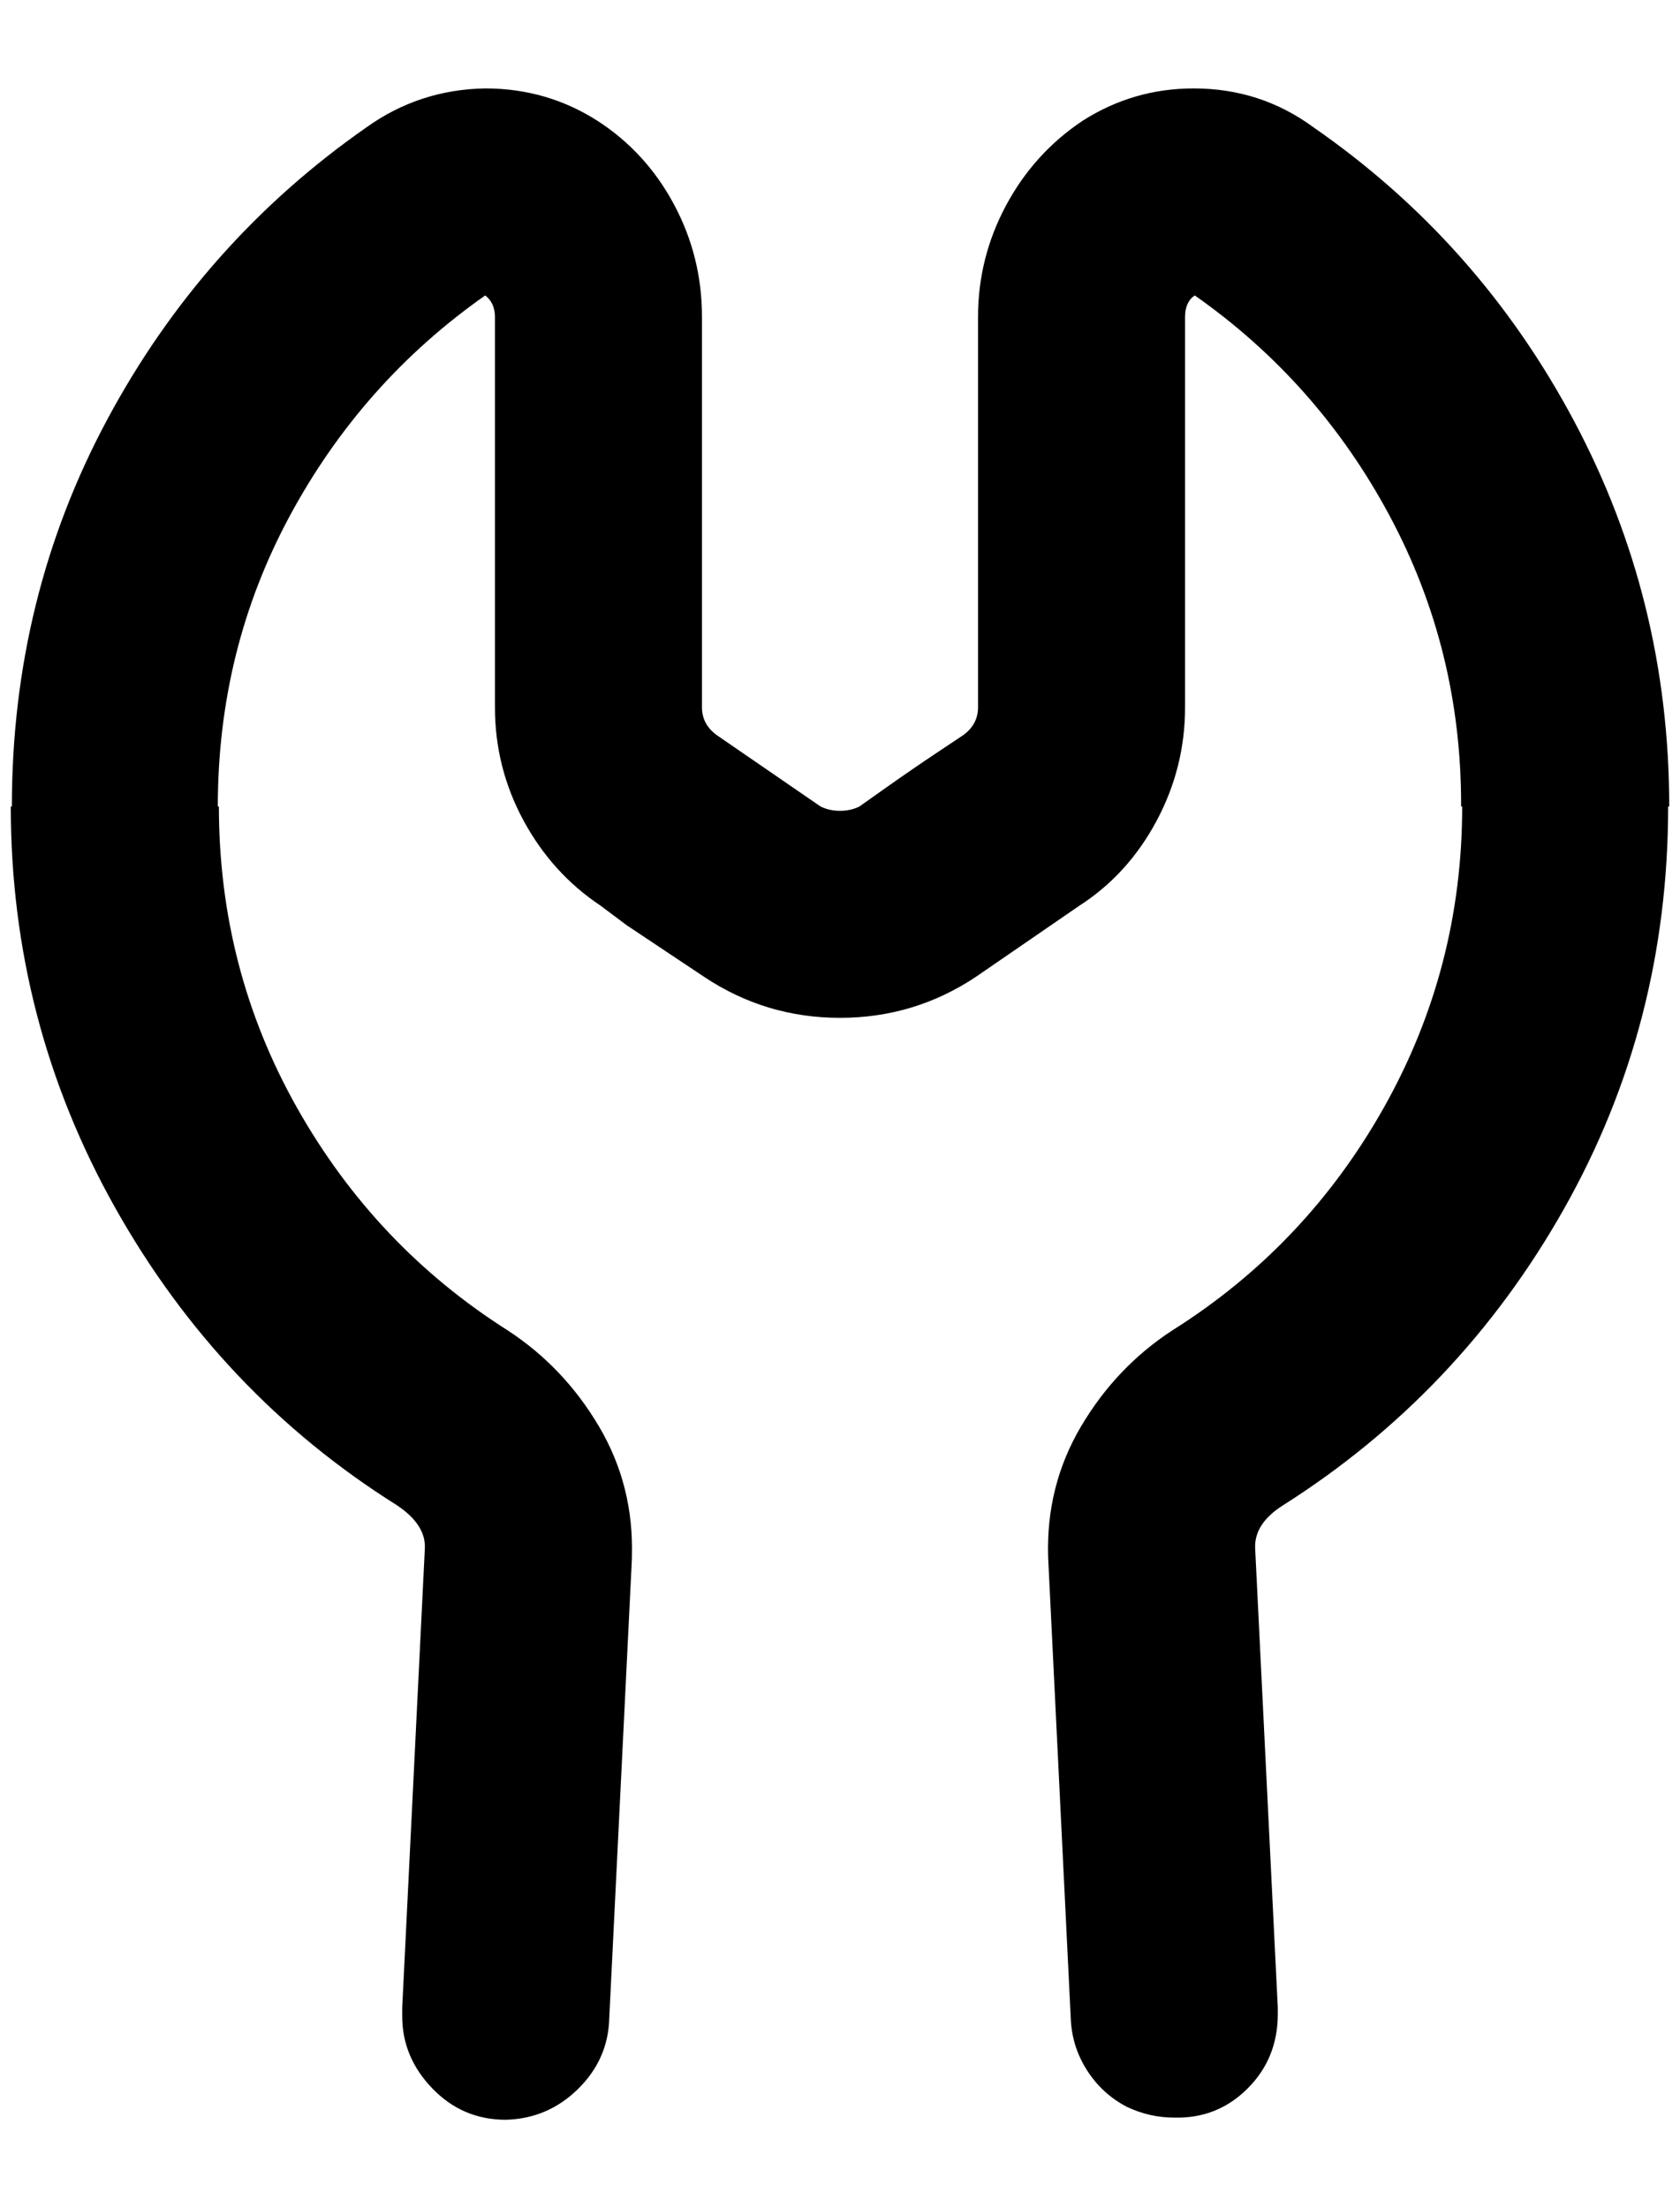 <?xml version="1.0" standalone="no"?>
<!DOCTYPE svg PUBLIC "-//W3C//DTD SVG 1.1//EN" "http://www.w3.org/Graphics/SVG/1.1/DTD/svg11.dtd" >
<svg xmlns="http://www.w3.org/2000/svg" xmlns:xlink="http://www.w3.org/1999/xlink" version="1.1" viewBox="-10 0 1558 2048">
   <path fill="currentColor"
d="M440 274q-114 80 -181 204t-67 270h1q0 151 72.5 279.5t195.5 206.5q52 34 84.5 89t30.5 121v2l-21 426q-1 38 -29 65.5t-67 28.5q-40 0 -68 -29t-28 -67v-8l21 -426q1 -22 -26 -40q-164 -103 -261 -275.5t-97 -372.5h1q0 -194 88.5 -359t240.5 -271q49 -35 110 -36
q57 0 104 30q45 29 71 77.5t26 104.5v362q0 16 14 26l96 66q8 4 18 4t18 -4l24 -17q24 -17 48 -33l24 -16q14 -10 14 -26v-362q0 -55 26 -103.5t71 -78.5q47 -30 103 -30q62 0 111 36q153 106 241.5 272t88.5 358h-1q0 202 -96.5 373t-260.5 275q-27 17 -26 40l21 426v6
q0 41 -28 69t-68 27q-23 0 -44 -10q-23 -12 -37 -34t-15 -48l-21 -428q-2 -66 30.5 -121t84.5 -89q124 -78 196.5 -207t72.5 -279h-1v-2q0 -144 -66.5 -268t-180.5 -204q-9 6 -9 20v362q0 56 -26.5 105.5t-71.5 78.5l-96 66q-57 38 -126 38t-126 -38l-24 -16l-48 -32
l-24 -18q-45 -30 -71.5 -79t-26.5 -105v-362q0 -13 -9 -20z" />
</svg>
